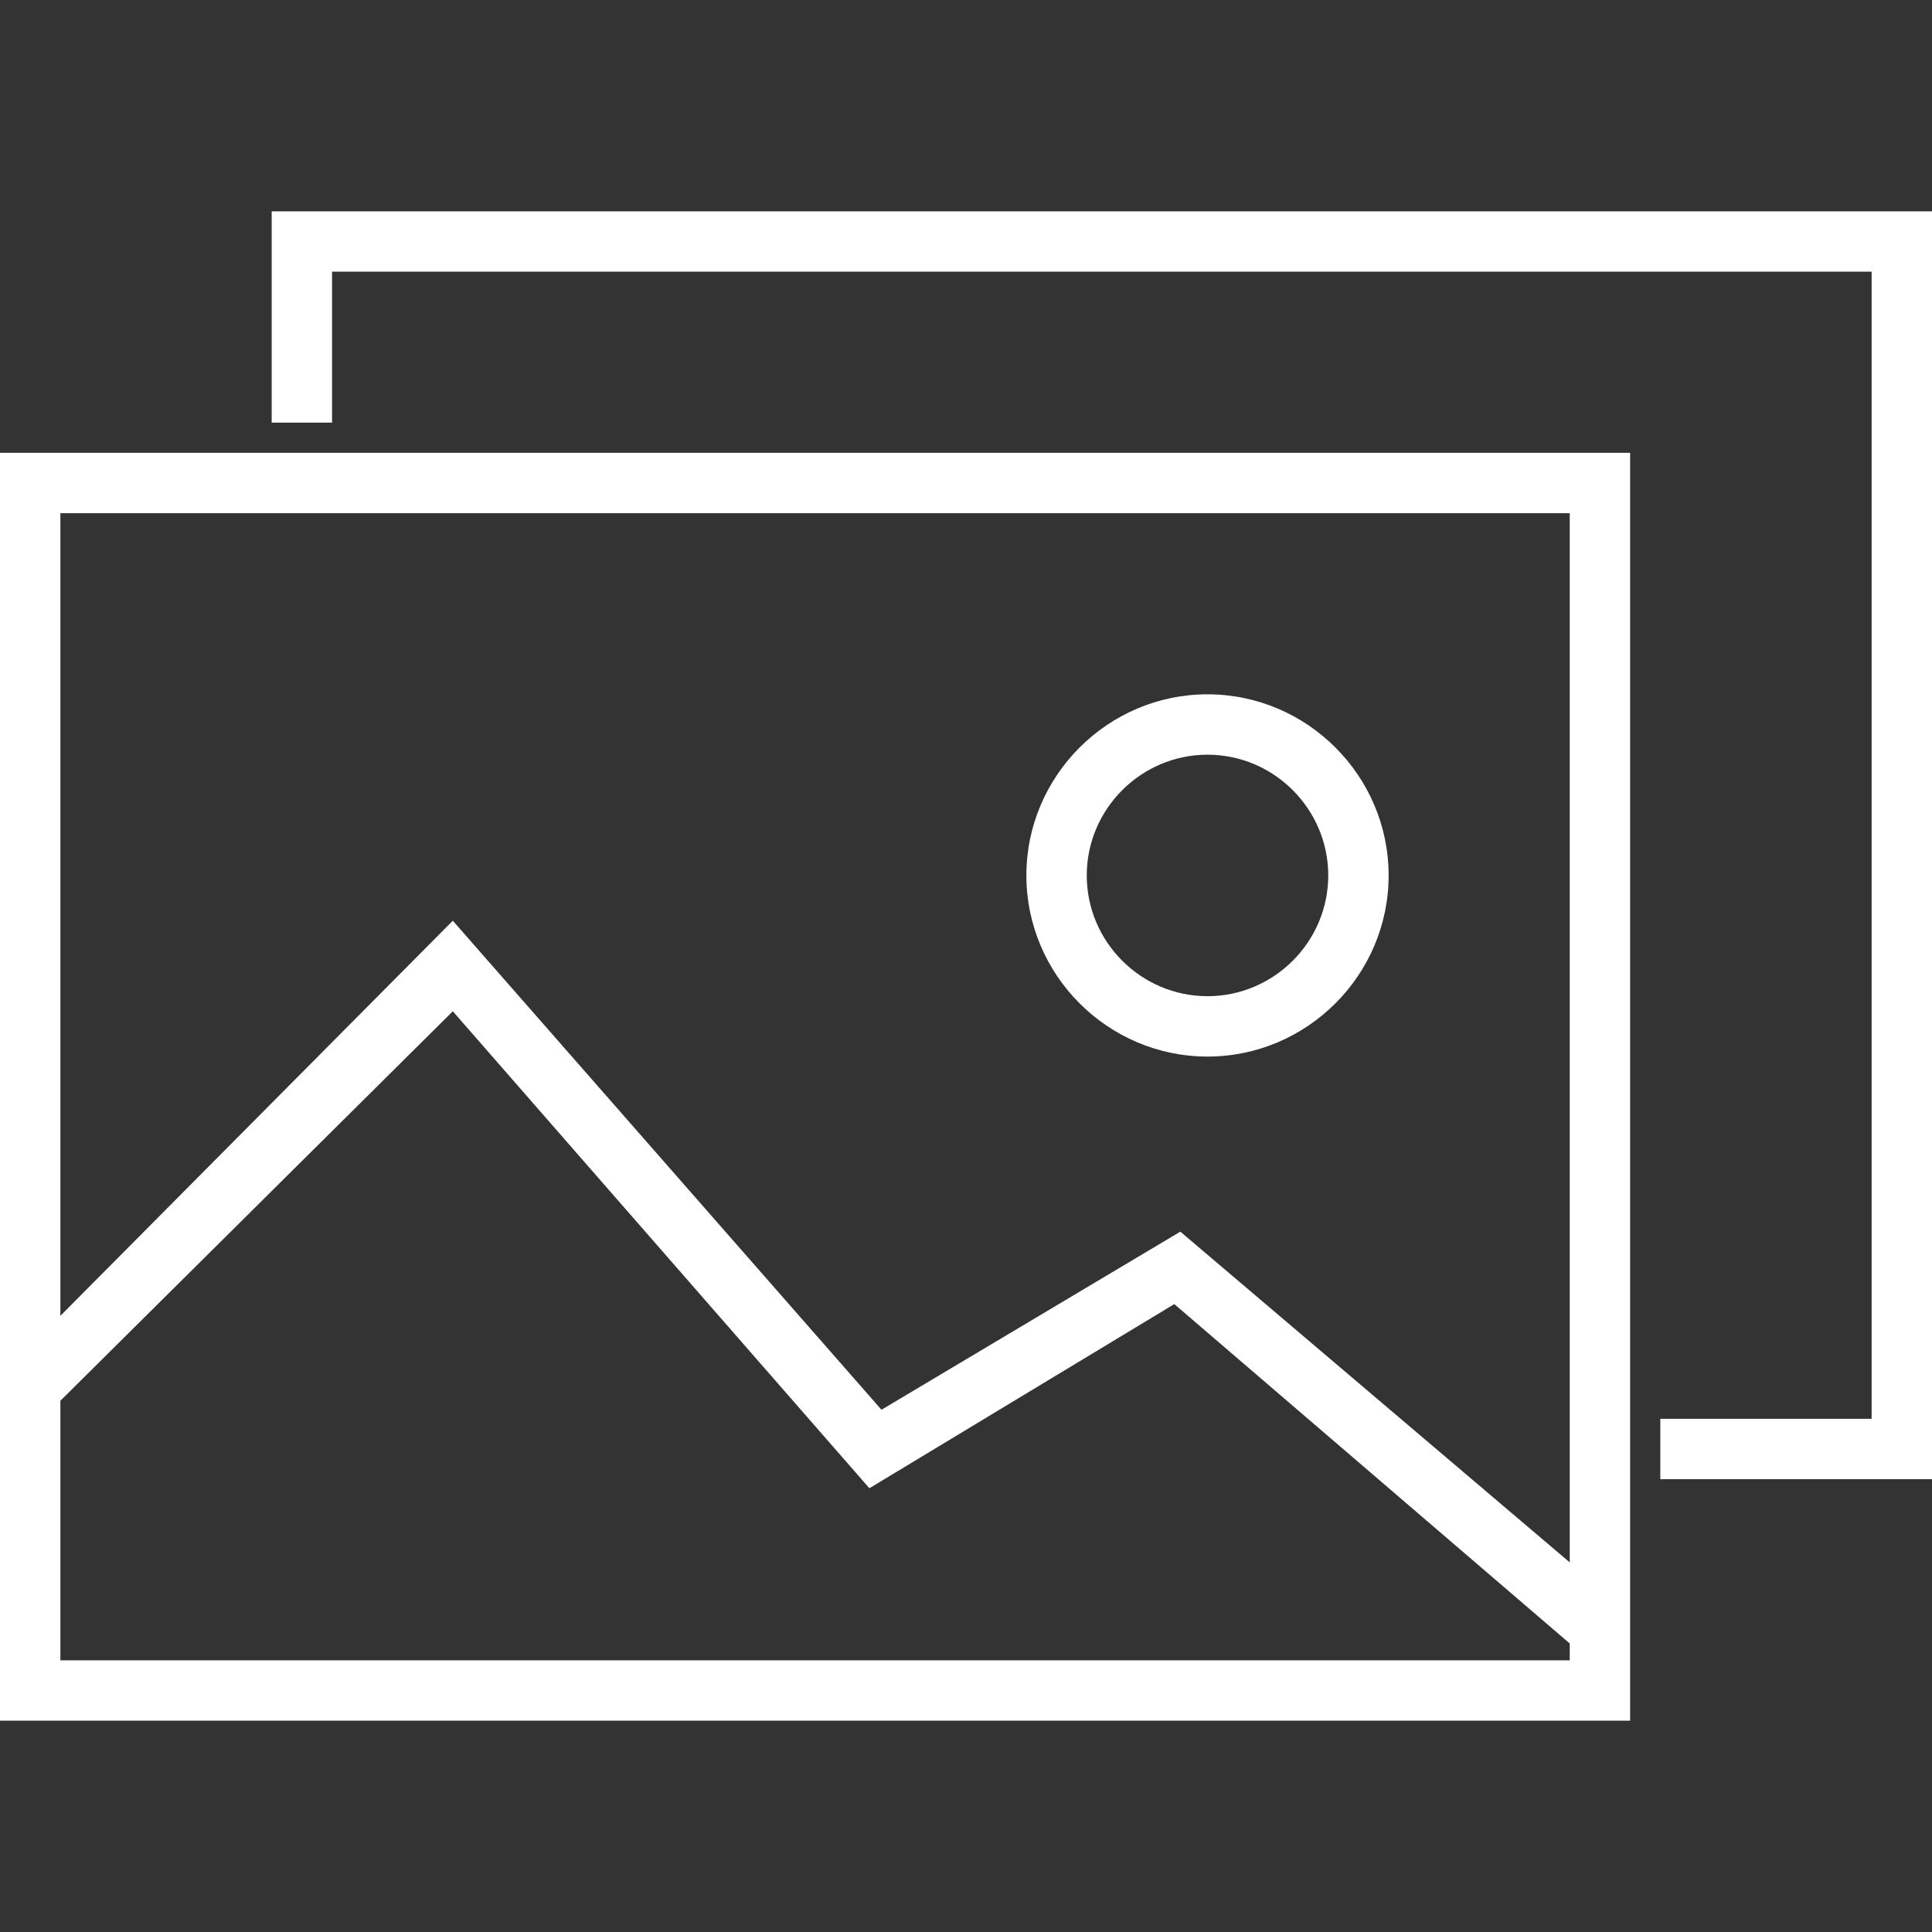 <svg xmlns="http://www.w3.org/2000/svg" width="64" height="64" viewBox="-265 388.9 64 64" enable-background="new -265 388.9 64 64"><rect x="-265" y="388.9" width="64" height="64" fill="#333333" stroke="none"/><style type="text/css">.st0{fill:#FFFFFF;}</style><path class="st0" d="M-211 445.9h-54v-42h54v42zm-52-2h50v-38h-50v38zm62-6h-9v-2h7v-38h-51v5h-2v-7h55zm-11.7 5.7l-13.4-11.5-10.1 6.1-13.8-15.8-13.3 13.2-1.4-1.4 14.7-14.8 14.2 16.2 9.9-5.9 14.6 12.4zm-12.3-19.7c-3.3 0-6-2.7-6-6s2.7-6 6-6 6 2.7 6 6-2.7 6-6 6zm0-10c-2.2 0-4 1.8-4 4s1.8 4 4 4 4-1.8 4-4-1.8-4-4-4z"/></svg>